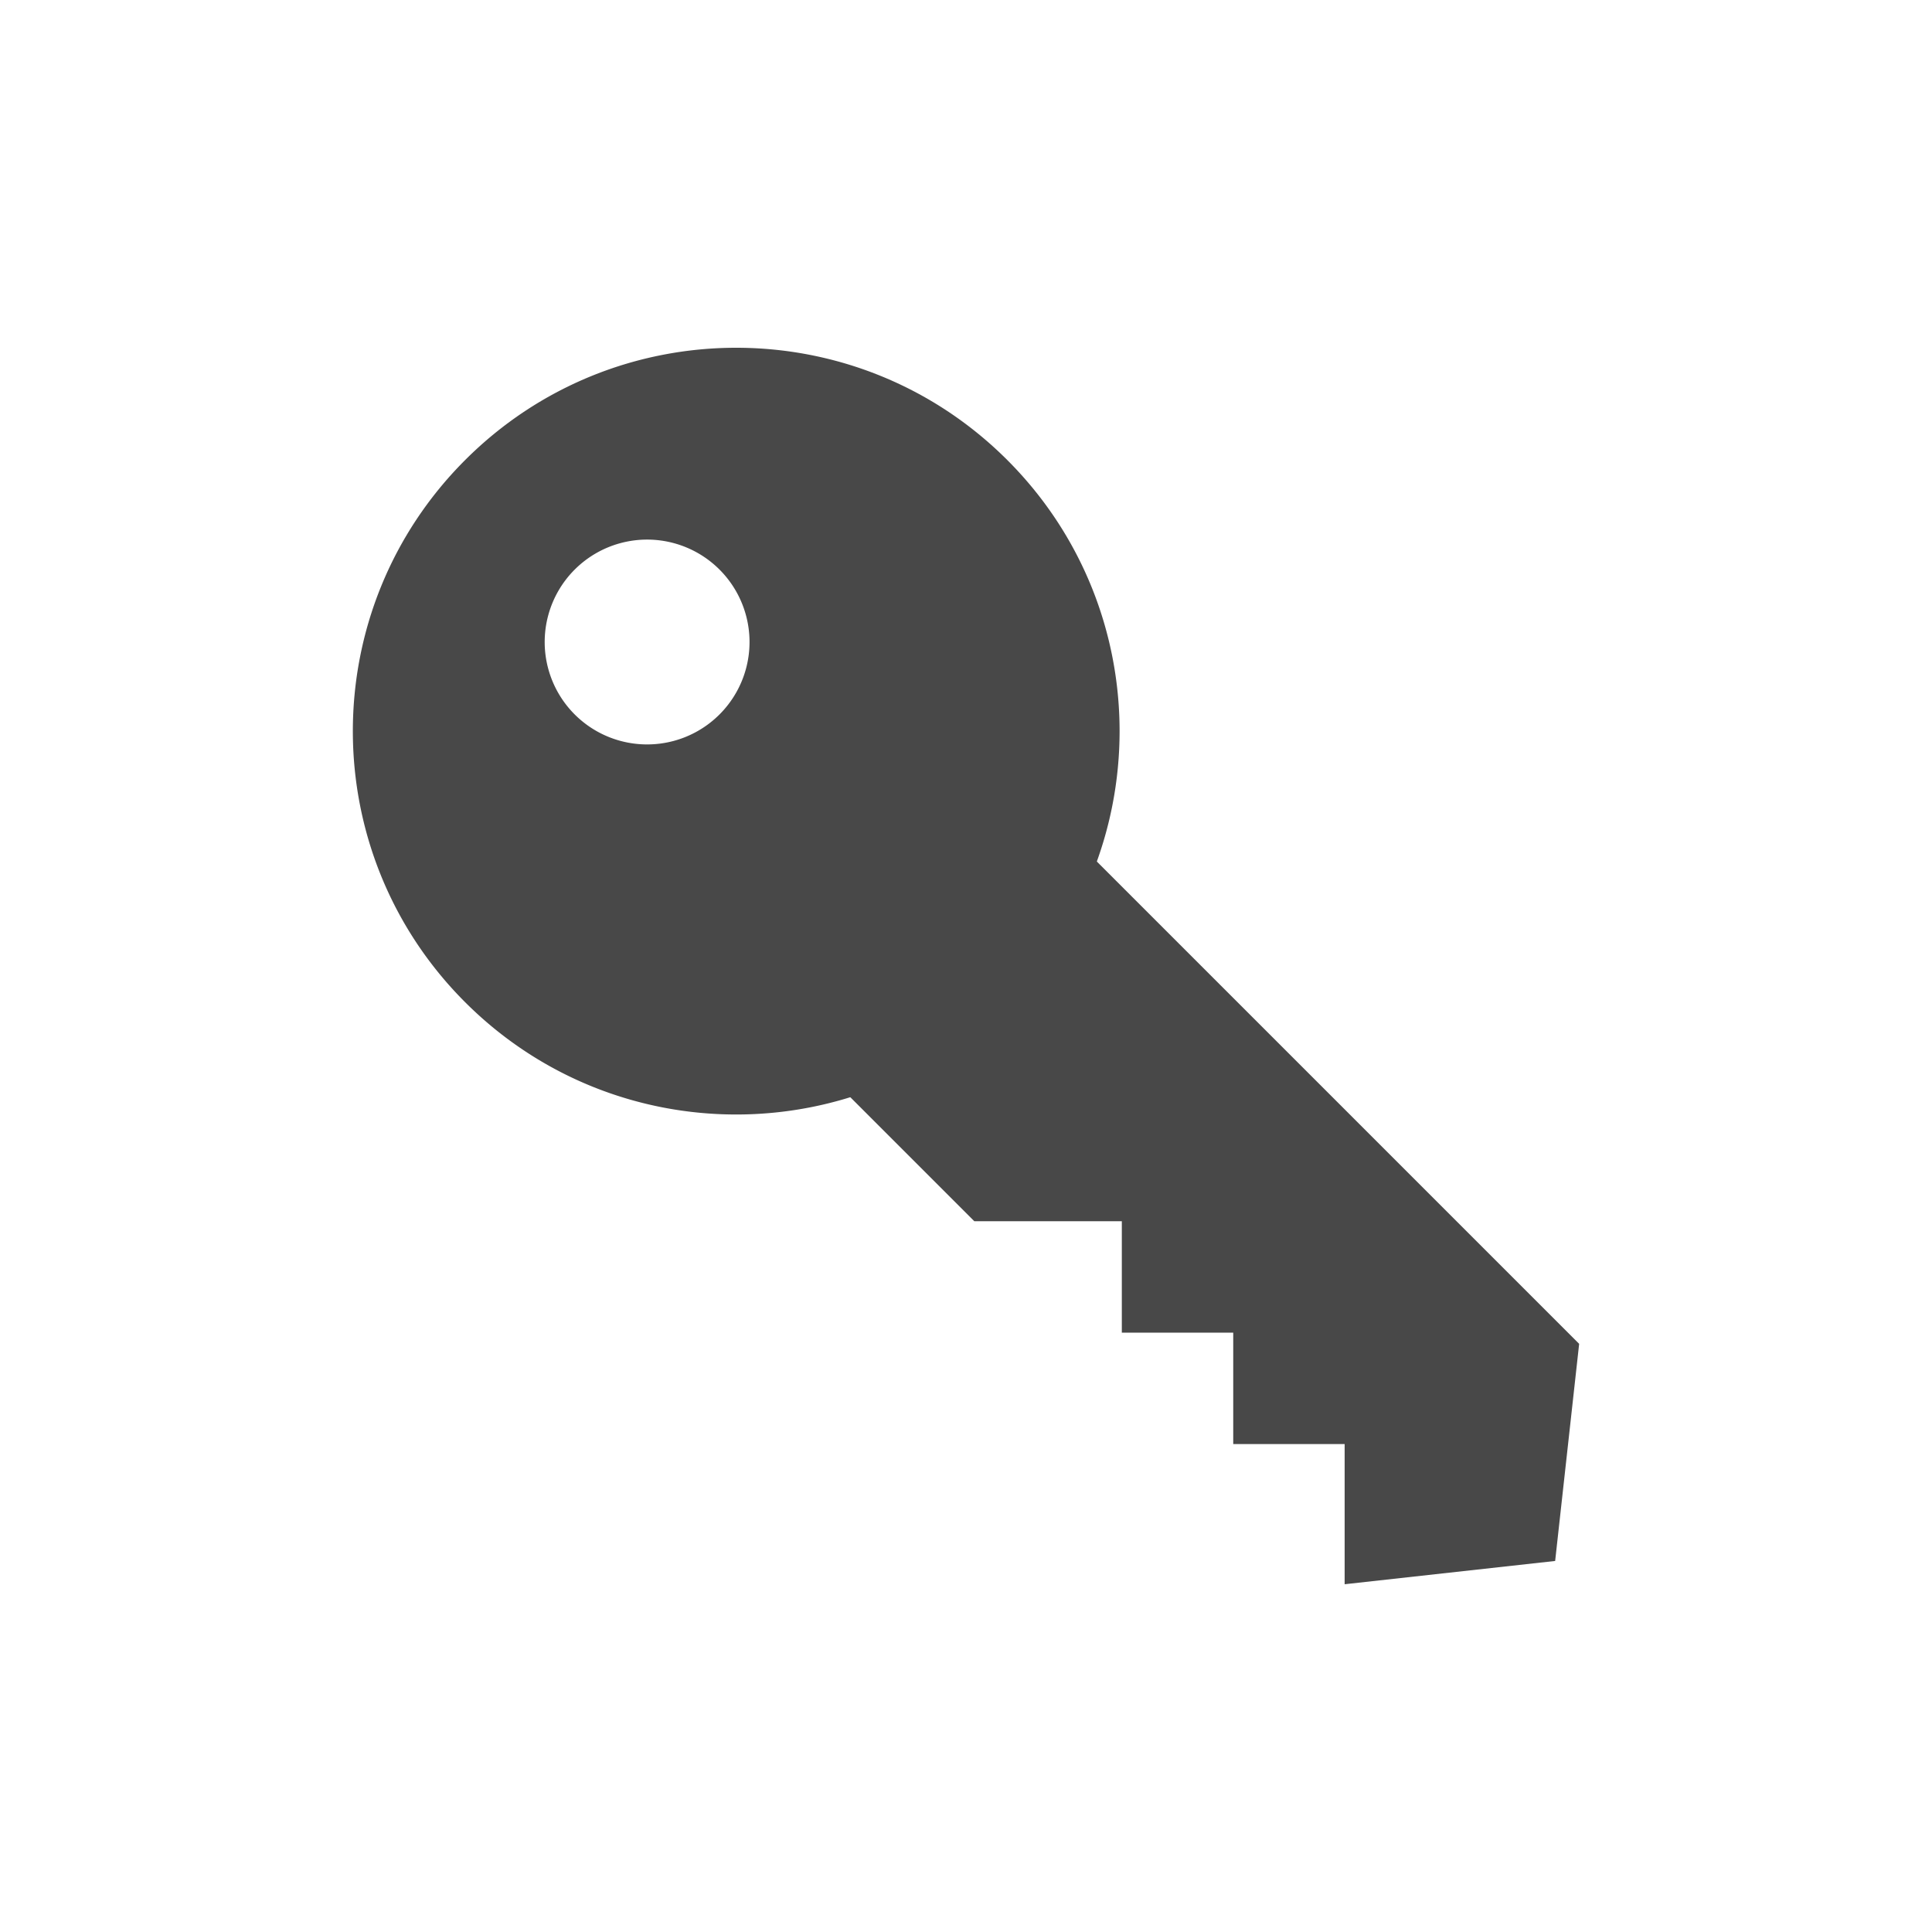 <?xml version="1.0" encoding="utf-8"?><svg xml:space="preserve" viewBox="0 0 100 100" y="0" x="0" xmlns="http://www.w3.org/2000/svg" id="圖層_1" version="1.1" width="200px" height="200px" xmlns:xlink="http://www.w3.org/1999/xlink" style="width:100%;height:100%;background-size:initial;background-repeat-y:initial;background-repeat-x:initial;background-position-y:initial;background-position-x:initial;background-origin:initial;background-image:initial;background-color:rgb(255, 255, 255);background-clip:initial;background-attachment:initial;animation-play-state:paused" ><g class="ldl-scale" style="transform-origin:50% 50%;transform:rotate(0deg) scale(0.8, 0.8);animation-play-state:paused" ><path fill="#f8b26a" d="M60.082 73.722h7.208v7.208h7.208V90l13.62-1.506 1.553-14.047-38.81-38.81c-4.308-4.308-11.292-4.308-15.6 0s-4.308 11.292 0 15.6l15.277 15.277h9.544v7.208z" style="fill:rgb(72, 72, 72);animation-play-state:paused" ></path>
<path fill="#f8b26a" d="M52.672 17.265c-9.687-9.687-25.392-9.687-35.078 0-9.687 9.687-9.687 25.392 0 35.078 9.687 9.687 25.392 9.687 35.078 0 9.687-9.687 9.687-25.392 0-35.078zm-27.99 16.458a6.626 6.626 0 1 1 9.372-9.37 6.626 6.626 0 0 1-9.372 9.37z" style="fill:rgb(72, 72, 72);animation-play-state:paused" ></path>
</g><!-- generated by https://loading.io/ --></svg>